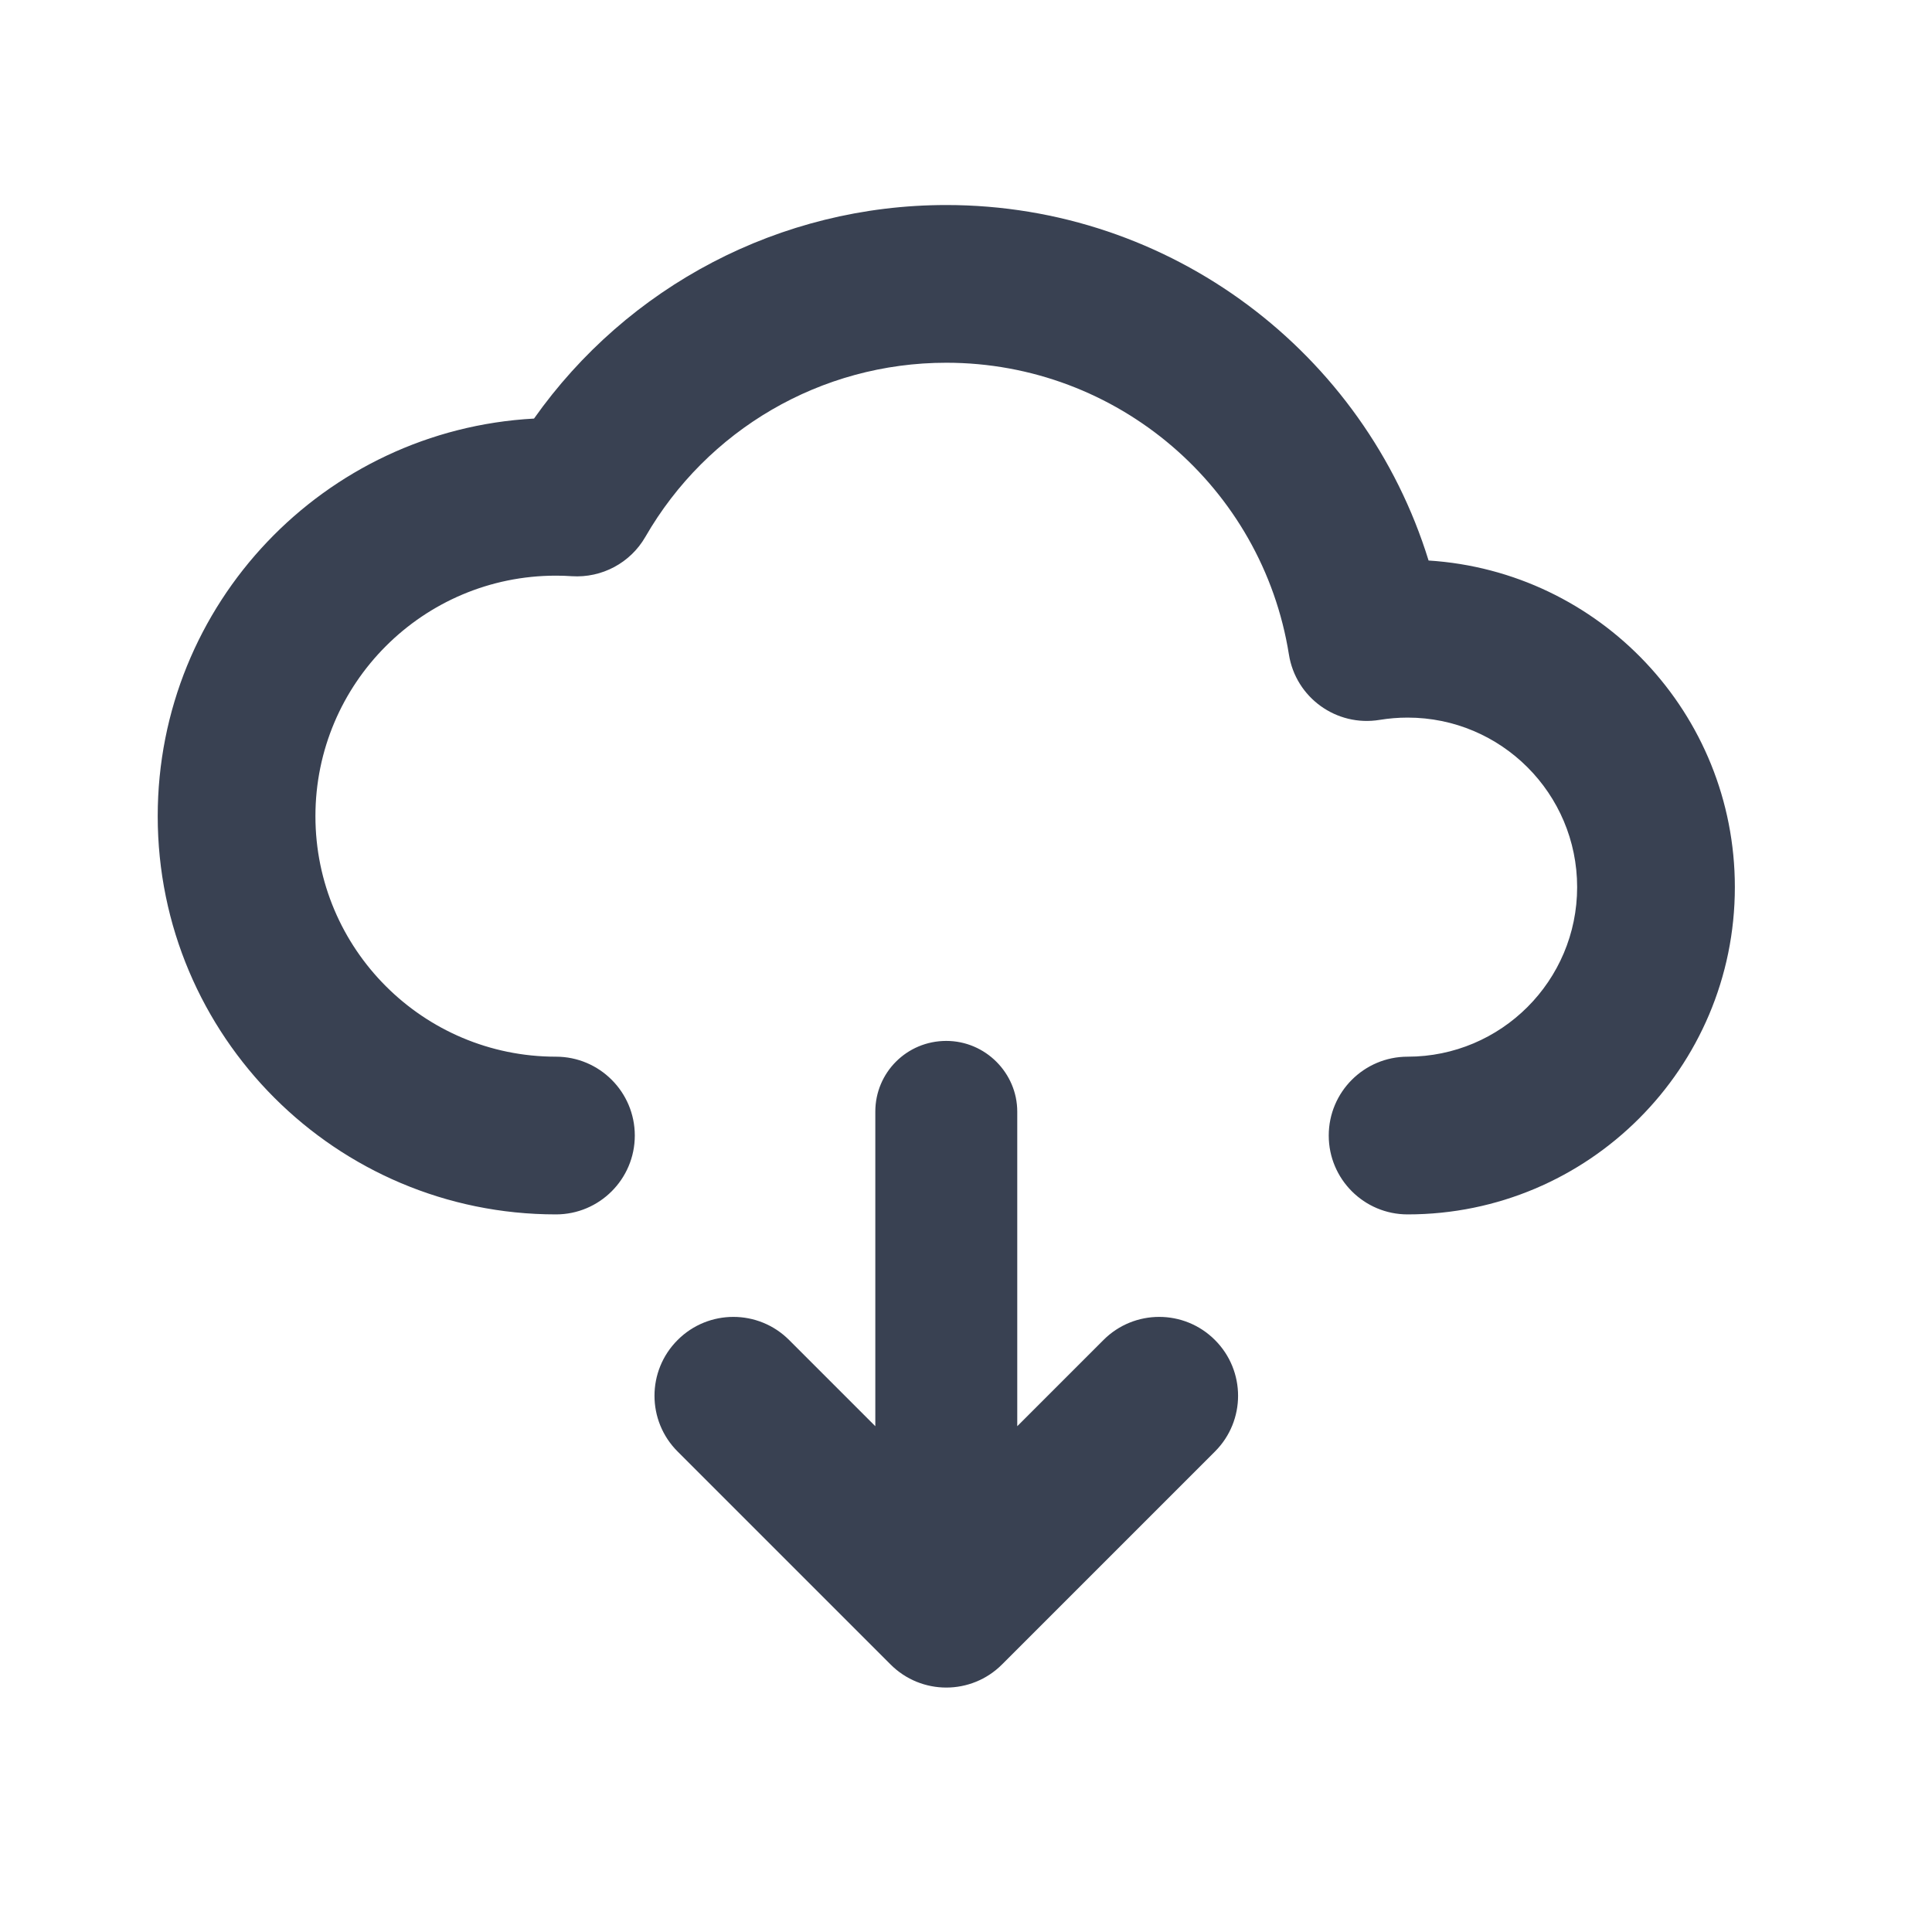 <svg xmlns="http://www.w3.org/2000/svg" xmlns:xlink="http://www.w3.org/1999/xlink" width="100%" height="100%" version="1.1" viewBox="0 0 24.5 24.5"><title>Icon/Export-Dark</title><desc>Created with Sketch.</desc><g id="Icon/Export-Dark" fill="none" fill-rule="evenodd" stroke="none" stroke-width="1"><rect id="Rectangle-6-Copy-11"/><path id="Export" fill="#394152" fill-rule="nonzero" d="M12.9,18.086 L13.993,16.993 C14.383,16.602 15.017,16.602 15.407,16.993 C15.798,17.383 15.798,18.017 15.407,18.407 L12.707,21.107 C12.317,21.498 11.683,21.498 11.293,21.107 L8.593,18.407 C8.202,18.017 8.202,17.383 8.593,16.993 C8.983,16.602 9.617,16.602 10.007,16.993 L11.1,18.086 L11.1,14.097 C11.1,13.602 11.499,13.2 12,13.2 C12.497,13.2 12.9,13.608 12.9,14.097 L12.9,18.086 Z M22,11.25 C22,13.542 20.142,15.4 17.85,15.4 C17.298,15.4 16.85,14.952 16.85,14.4 C16.85,13.848 17.298,13.4 17.85,13.4 C19.037,13.4 20,12.437 20,11.25 C20,10.063 19.037,9.1 17.85,9.1 C17.73,9.1 17.612,9.11 17.495,9.129 C16.948,9.219 16.432,8.847 16.345,8.3 C16.007,6.181 14.17,4.6 12,4.6 C10.408,4.6 8.965,5.452 8.184,6.808 C7.994,7.138 7.633,7.331 7.252,7.307 C7.185,7.302 7.118,7.3 7.05,7.3 C5.366,7.3 4,8.666 4,10.35 C4,12.034 5.366,13.4 7.05,13.4 C7.602,13.4 8.05,13.848 8.05,14.4 C8.05,14.952 7.602,15.4 7.05,15.4 C4.261,15.4 2,13.139 2,10.35 C2,7.654 4.112,5.452 6.772,5.308 C7.956,3.632 9.888,2.6 12,2.6 C14.849,2.6 17.303,4.474 18.116,7.108 C20.284,7.245 22,9.047 22,11.25 Z"/></g></svg>